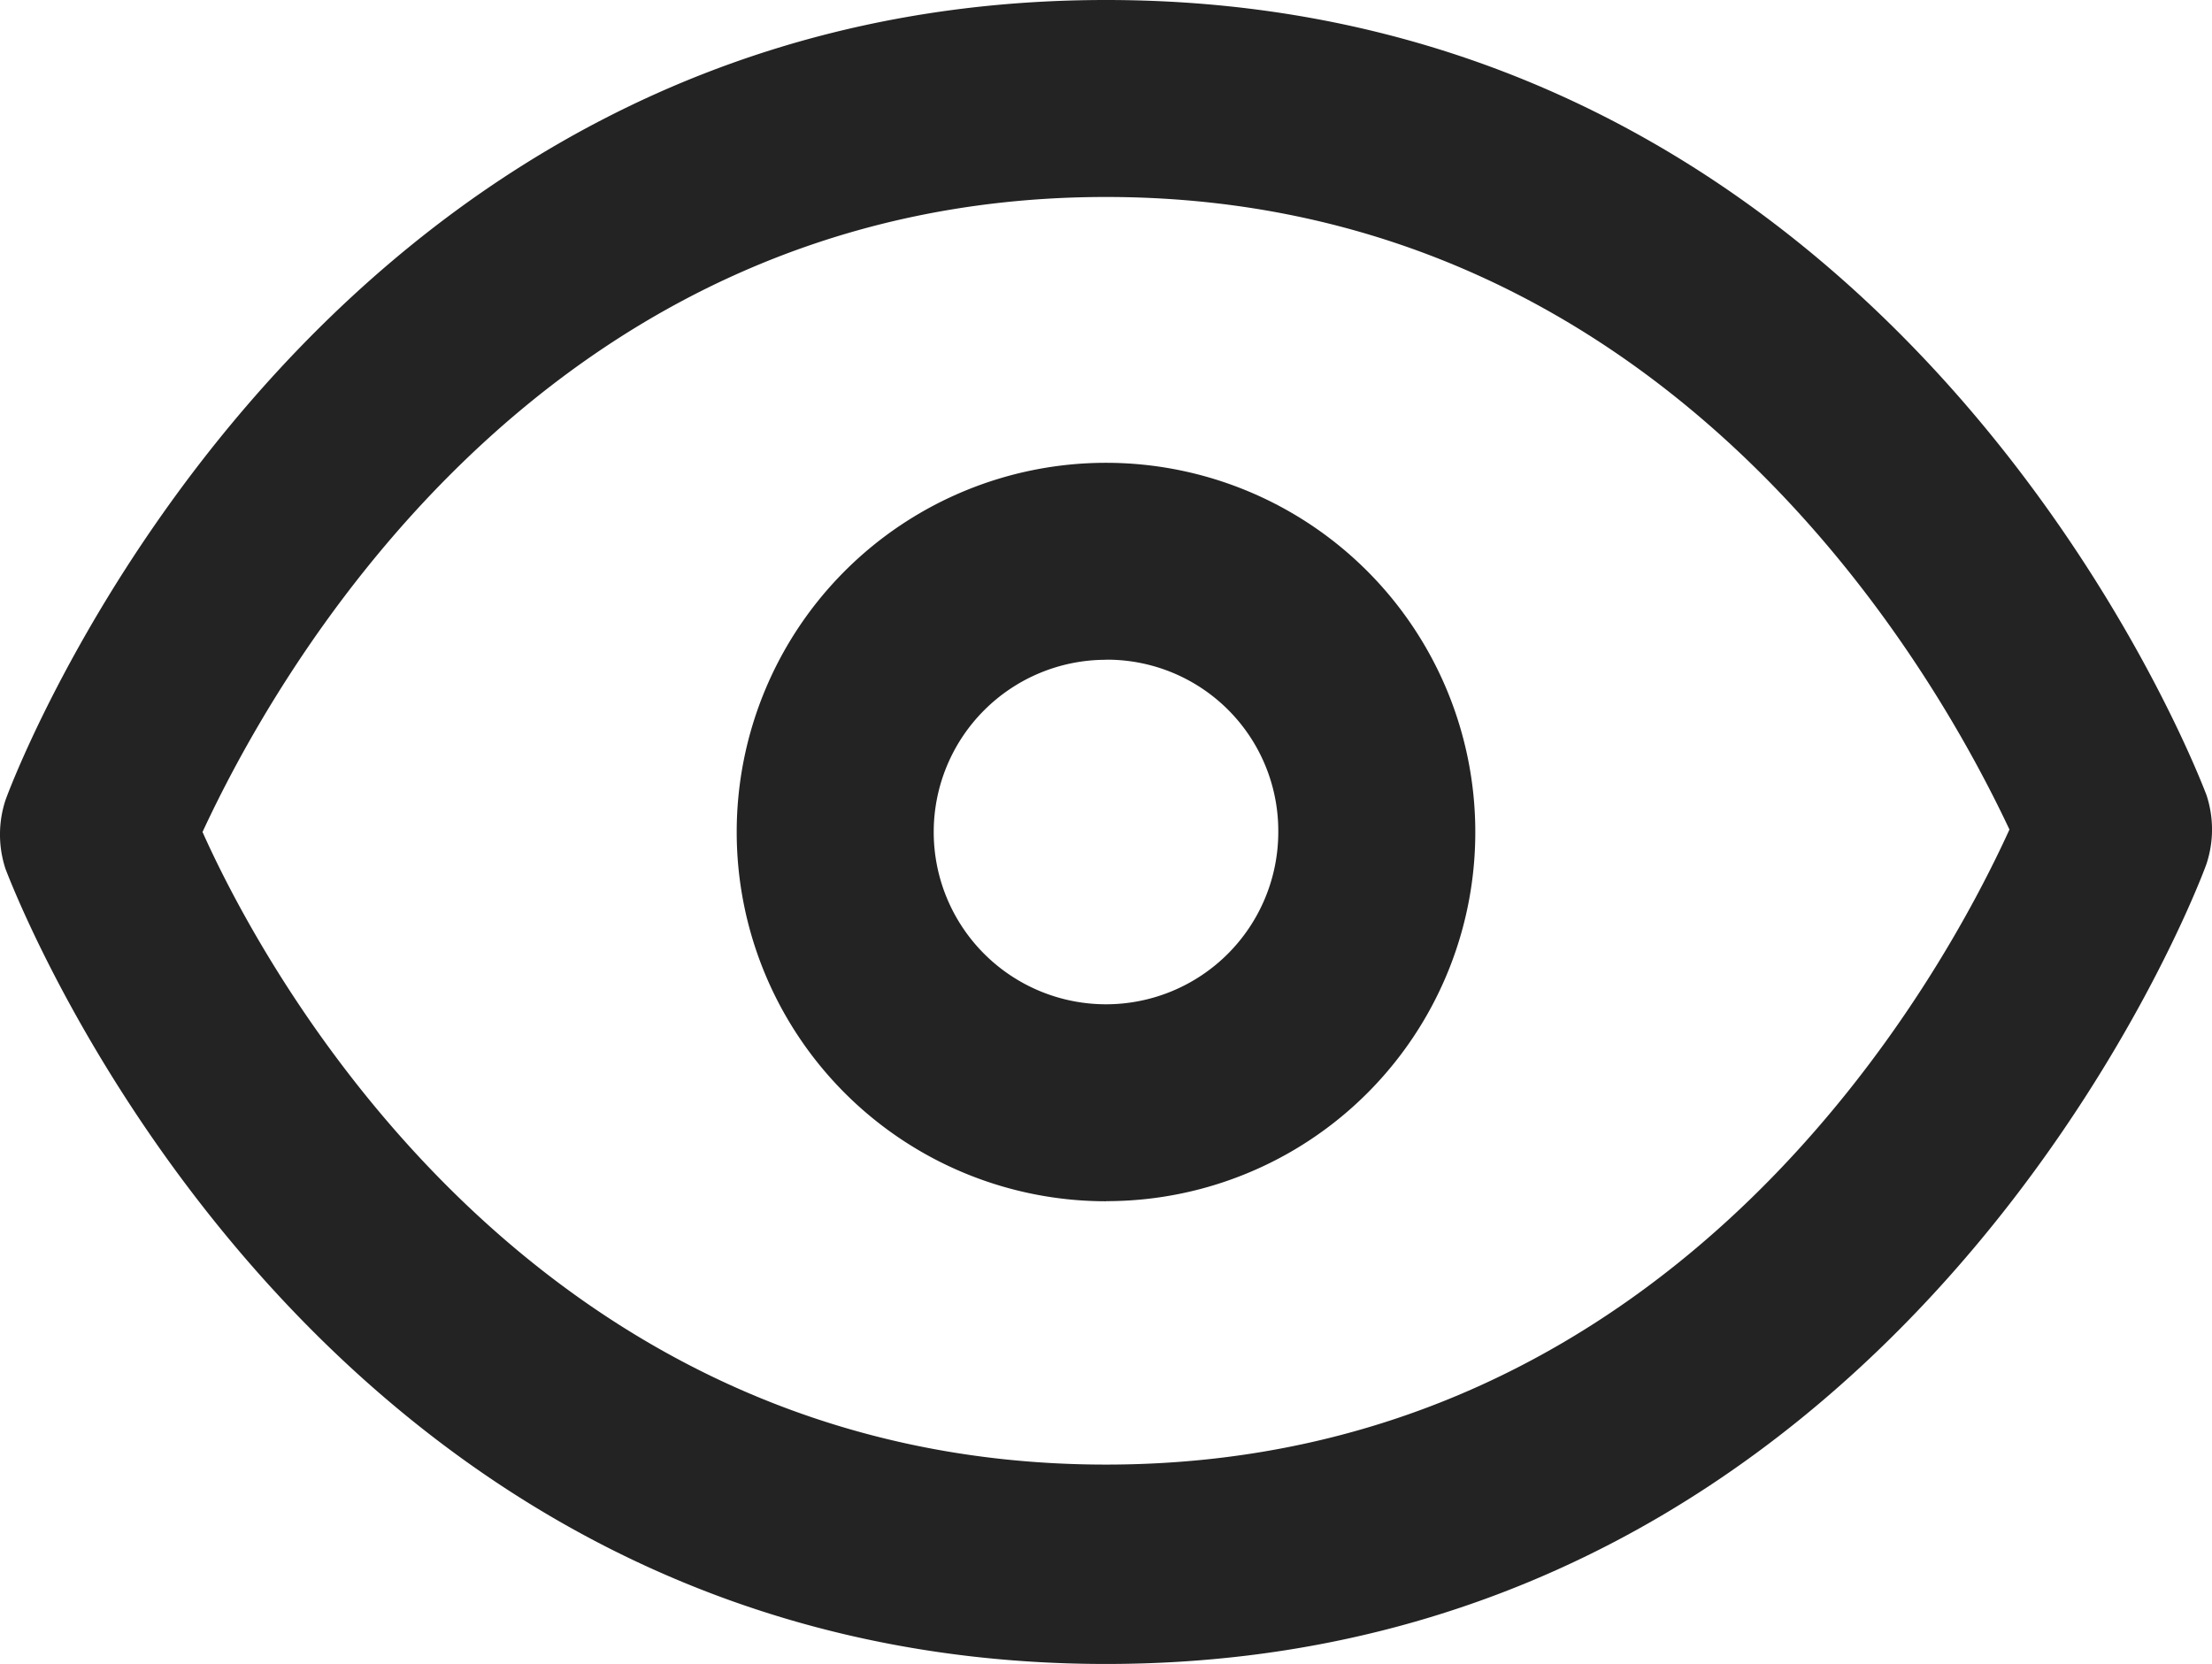 <svg xmlns="http://www.w3.org/2000/svg" width="21.198" height="15.949" viewBox="0 0 21.198 15.949">
  <g id="noun-eye-5644827" transform="translate(490.361 3.759)">
    <path id="Path_1032" data-name="Path 1032" d="M109.019,106.669c-7.6,0-10.428-7.314-10.546-7.62a1.054,1.054,0,0,1,0-.661c.118-.33,2.949-7.668,10.546-7.668s10.428,7.314,10.546,7.62a1.054,1.054,0,0,1,0,.661C119.447,99.331,116.616,106.669,109.019,106.669Zm-8.658-7.974c.59,1.321,3.138,6.063,8.658,6.063s8.045-4.742,8.658-6.087c-.613-1.3-3.138-6.063-8.658-6.063S100.974,97.373,100.361,98.694Zm8.658,3.539a3.539,3.539,0,1,1,3.539-3.539A3.534,3.534,0,0,1,109.019,102.233Zm0-5.19a1.651,1.651,0,1,0,1.651,1.651A1.641,1.641,0,0,0,109.019,97.043Z" transform="translate(-588.781 -94.479)" fill="#232323"/>
  </g>
</svg>
